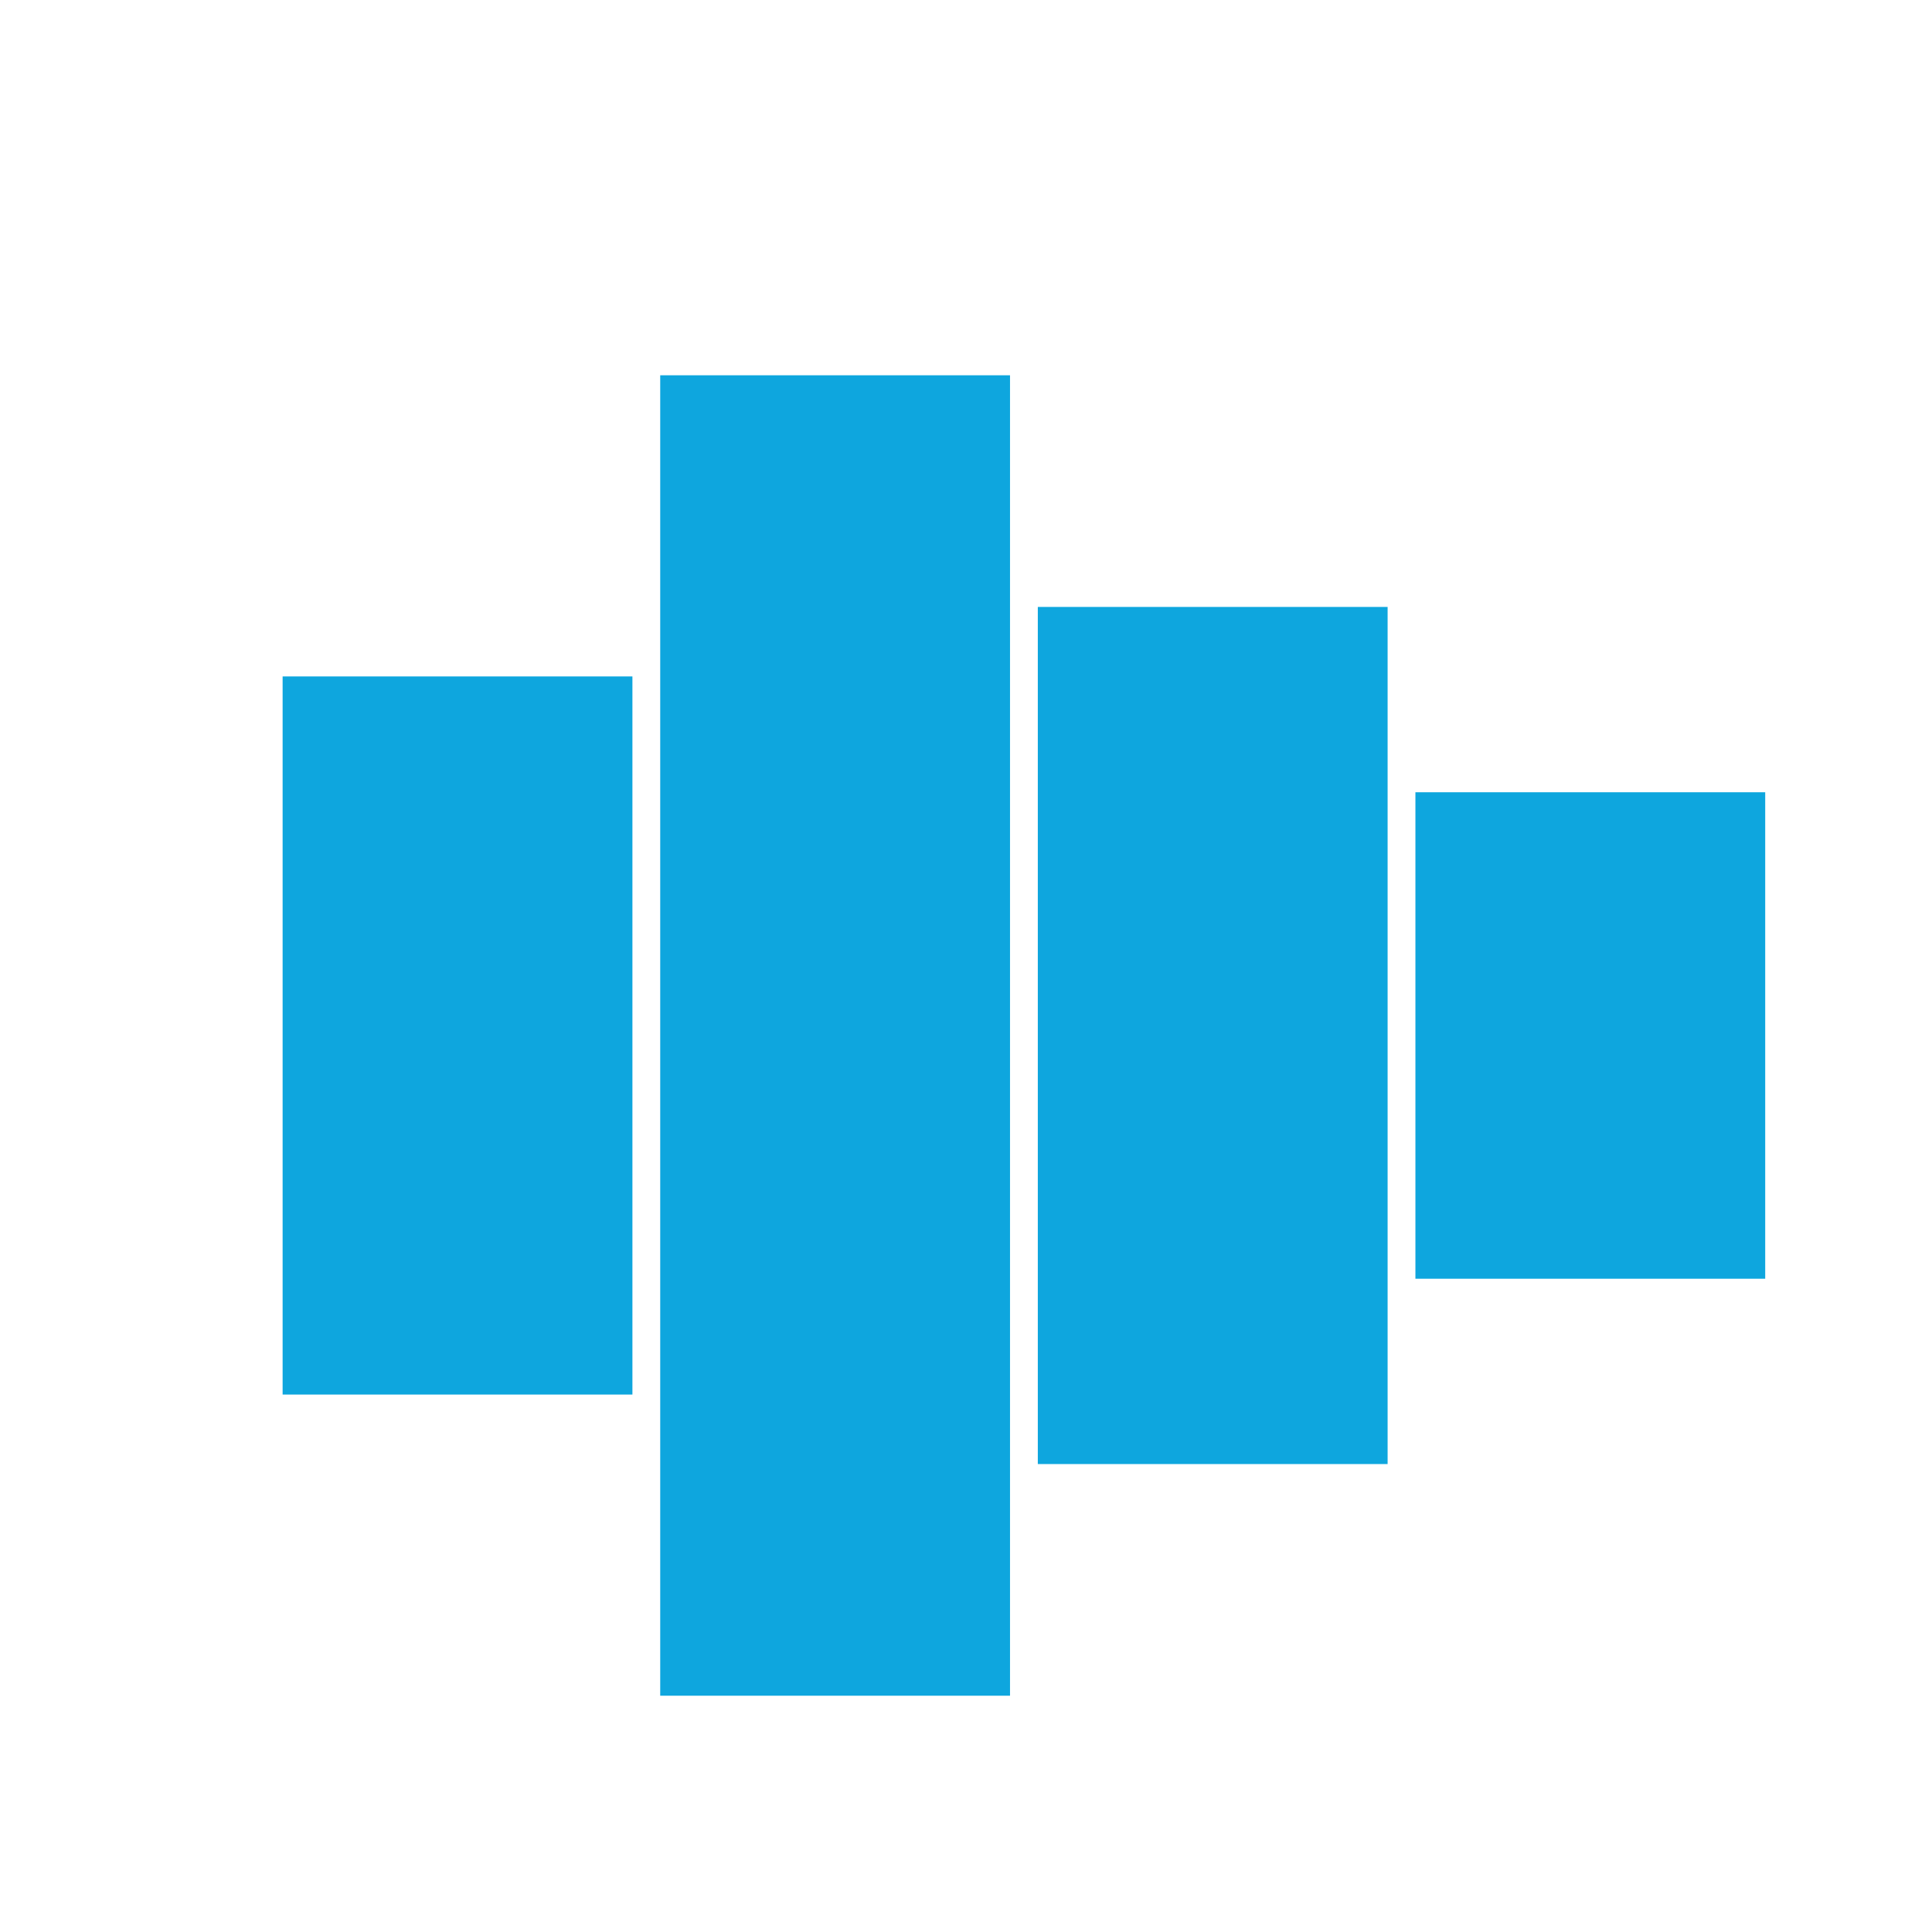 <?xml version="1.0" encoding="utf-8"?>
<!-- Generator: Adobe Illustrator 21.0.0, SVG Export Plug-In . SVG Version: 6.00 Build 0)  -->
<svg version="1.1" id="Layer_1" xmlns="http://www.w3.org/2000/svg" xmlns:xlink="http://www.w3.org/1999/xlink" x="0px" y="0px"
	 viewBox="0 0 83.4 83.4" style="enable-background:new 0 0 83.4 83.4;" xml:space="preserve">
<style type="text/css">
	.st0{fill:#0ea6de;}
</style>
<g>
	<rect x="12.2" y="29.2" class="st0" width="15.1" height="31"/>
	<rect x="28.5" y="16.2" class="st0" width="15.1" height="57"/>
	<rect x="44.8" y="26.2" class="st0" width="15.1" height="37"/>
	<rect x="61.1" y="34.2" class="st0" width="15.1" height="21"/>
</g>
</svg>
